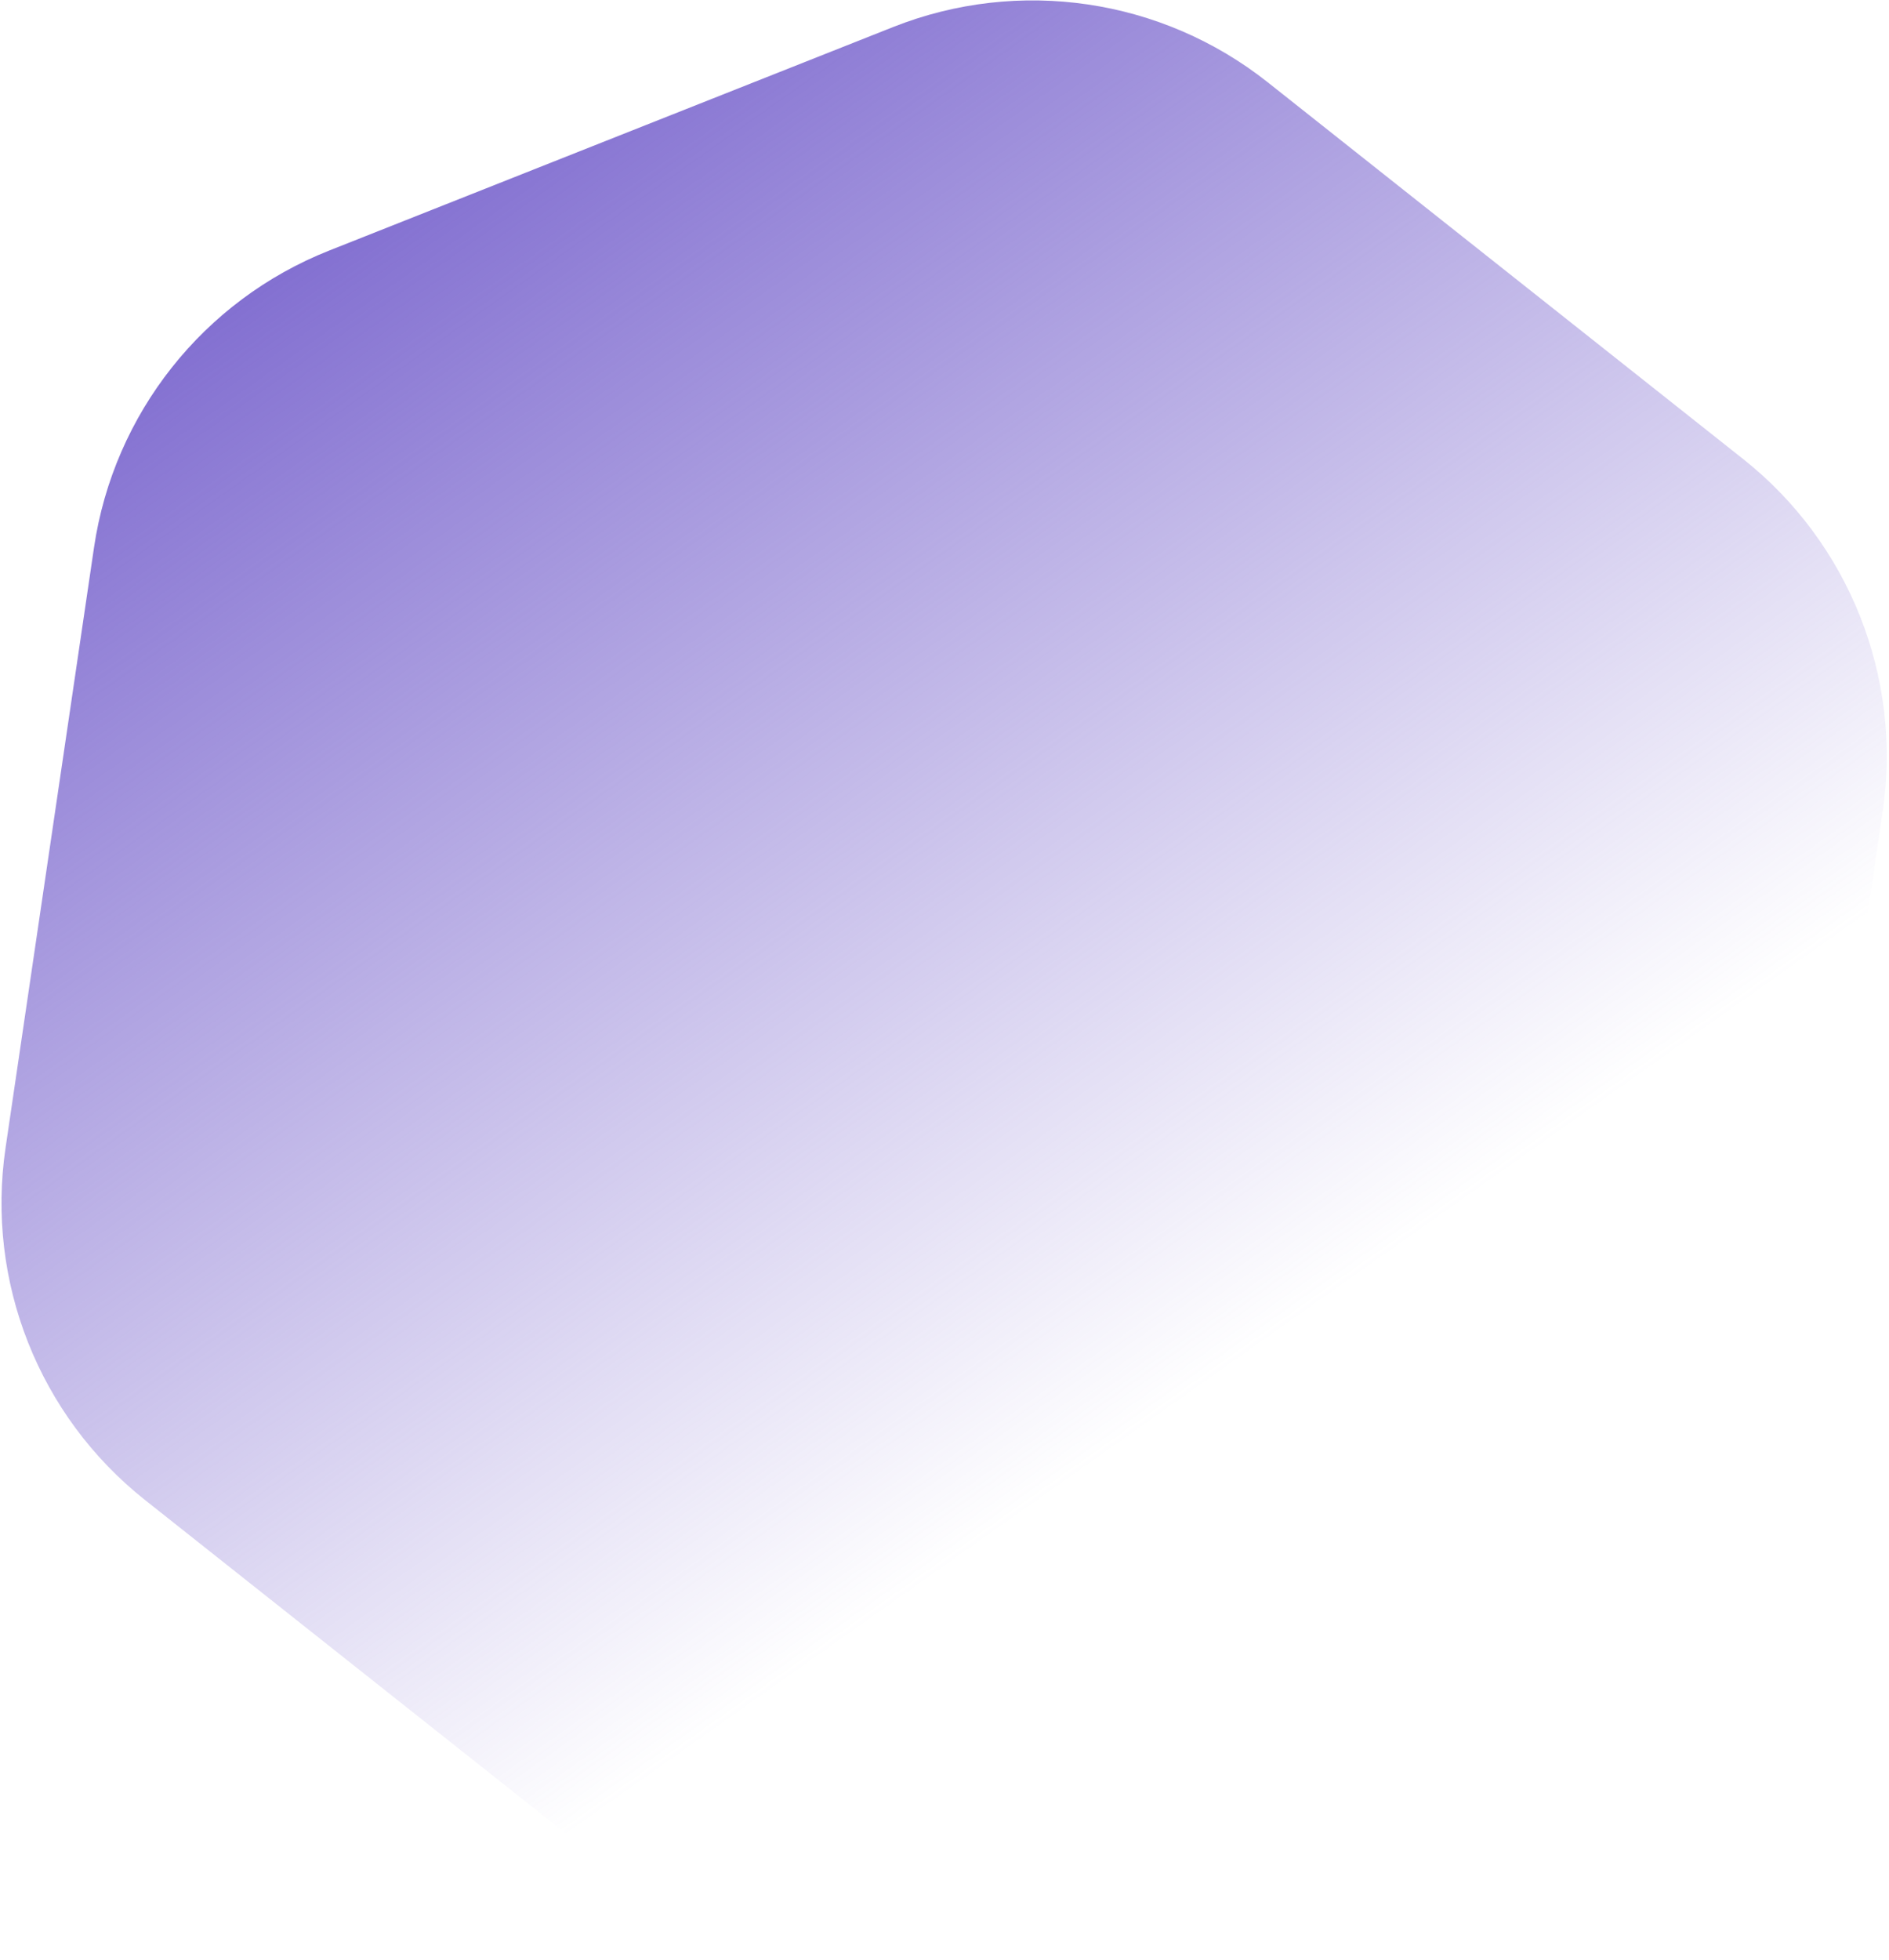<svg width="808" height="838" viewBox="0 0 808 838" fill="none" xmlns="http://www.w3.org/2000/svg">
<path d="M382.001 11.567C435.808 -9.753 496.902 -0.747 542.269 35.192L745.63 196.29C790.997 232.229 813.745 289.64 805.304 346.898L767.47 603.563C759.029 660.822 720.683 709.228 666.876 730.547L425.681 826.114C371.873 847.434 310.779 838.428 265.412 802.489L62.051 641.391C16.684 605.453 -6.063 548.041 2.377 490.783L40.211 234.118C48.652 176.859 86.998 128.454 140.805 107.134L382.001 11.567Z" fill="url(#paint0_linear_136_8)"/>
<defs>
<linearGradient id="paint0_linear_136_8" x1="112" y1="121.5" x2="702" y2="955.5" gradientUnits="userSpaceOnUse">
<stop stop-color="#8370D1"/>
<stop offset="0.604" stop-color="#8370D1" stop-opacity="0"/>
<stop offset="1" stop-color="#8370D1" stop-opacity="0"/>
</linearGradient>
</defs>
</svg>
